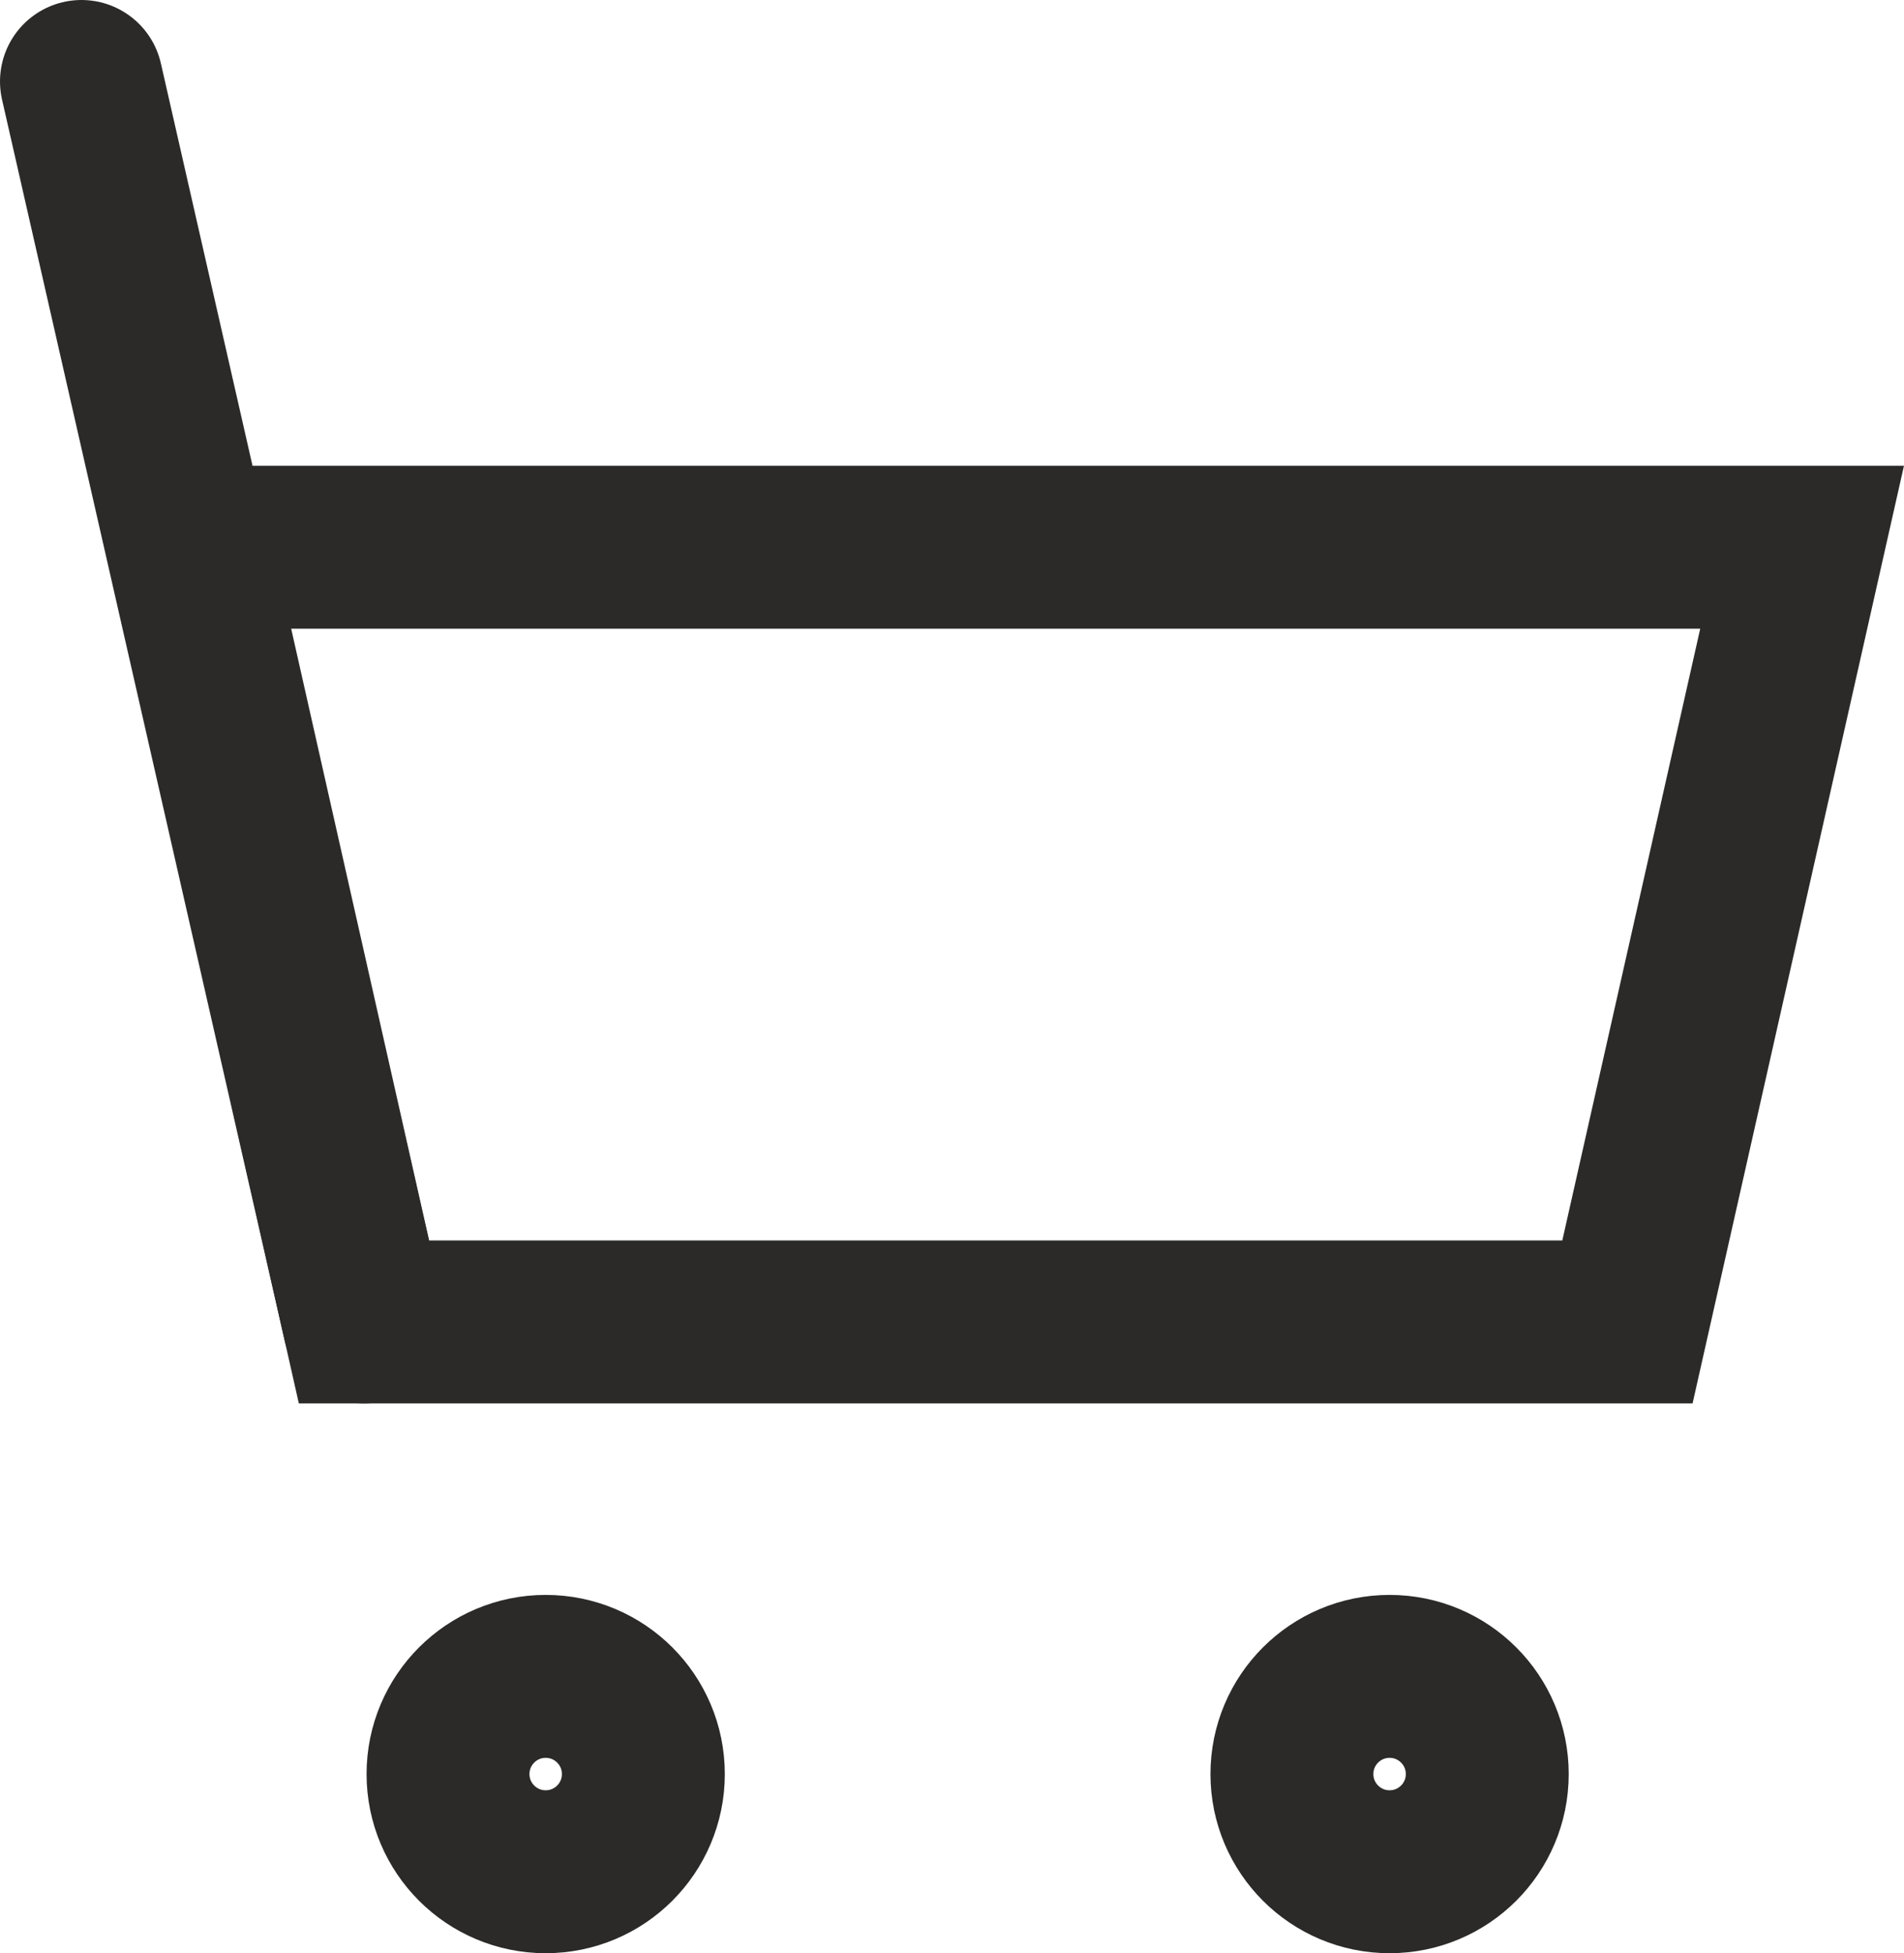 <svg xmlns="http://www.w3.org/2000/svg" xmlns:xlink="http://www.w3.org/1999/xlink" width="23.374" height="23.975" viewBox="0 0 23.374 23.975"><switch><g><defs><path id="a" d="M0 0h23.374v23.975H0z"/></defs><clipPath id="b"><use xlink:href="#a" overflow="visible"/></clipPath><path clip-path="url(#b)" fill="none" stroke="#2B2A29" stroke-width="2" stroke-miterlimit="22.926" d="M2.324 6.717h19.799l-2.144 9.509H4.468z"/><path clip-path="url(#b)" fill="none" stroke="#2B2A29" stroke-width="2" stroke-linecap="round" stroke-miterlimit="22.926" d="M4.468 16.226L1 1"/><circle clip-path="url(#b)" fill="none" stroke="#2B2A29" stroke-width="2" stroke-miterlimit="22.926" cx="6.699" cy="21.776" r="1.199"/><circle clip-path="url(#b)" fill="none" stroke="#2B2A29" stroke-width="2" stroke-miterlimit="22.926" cx="17.059" cy="21.776" r="1.199"/></g></switch></svg>